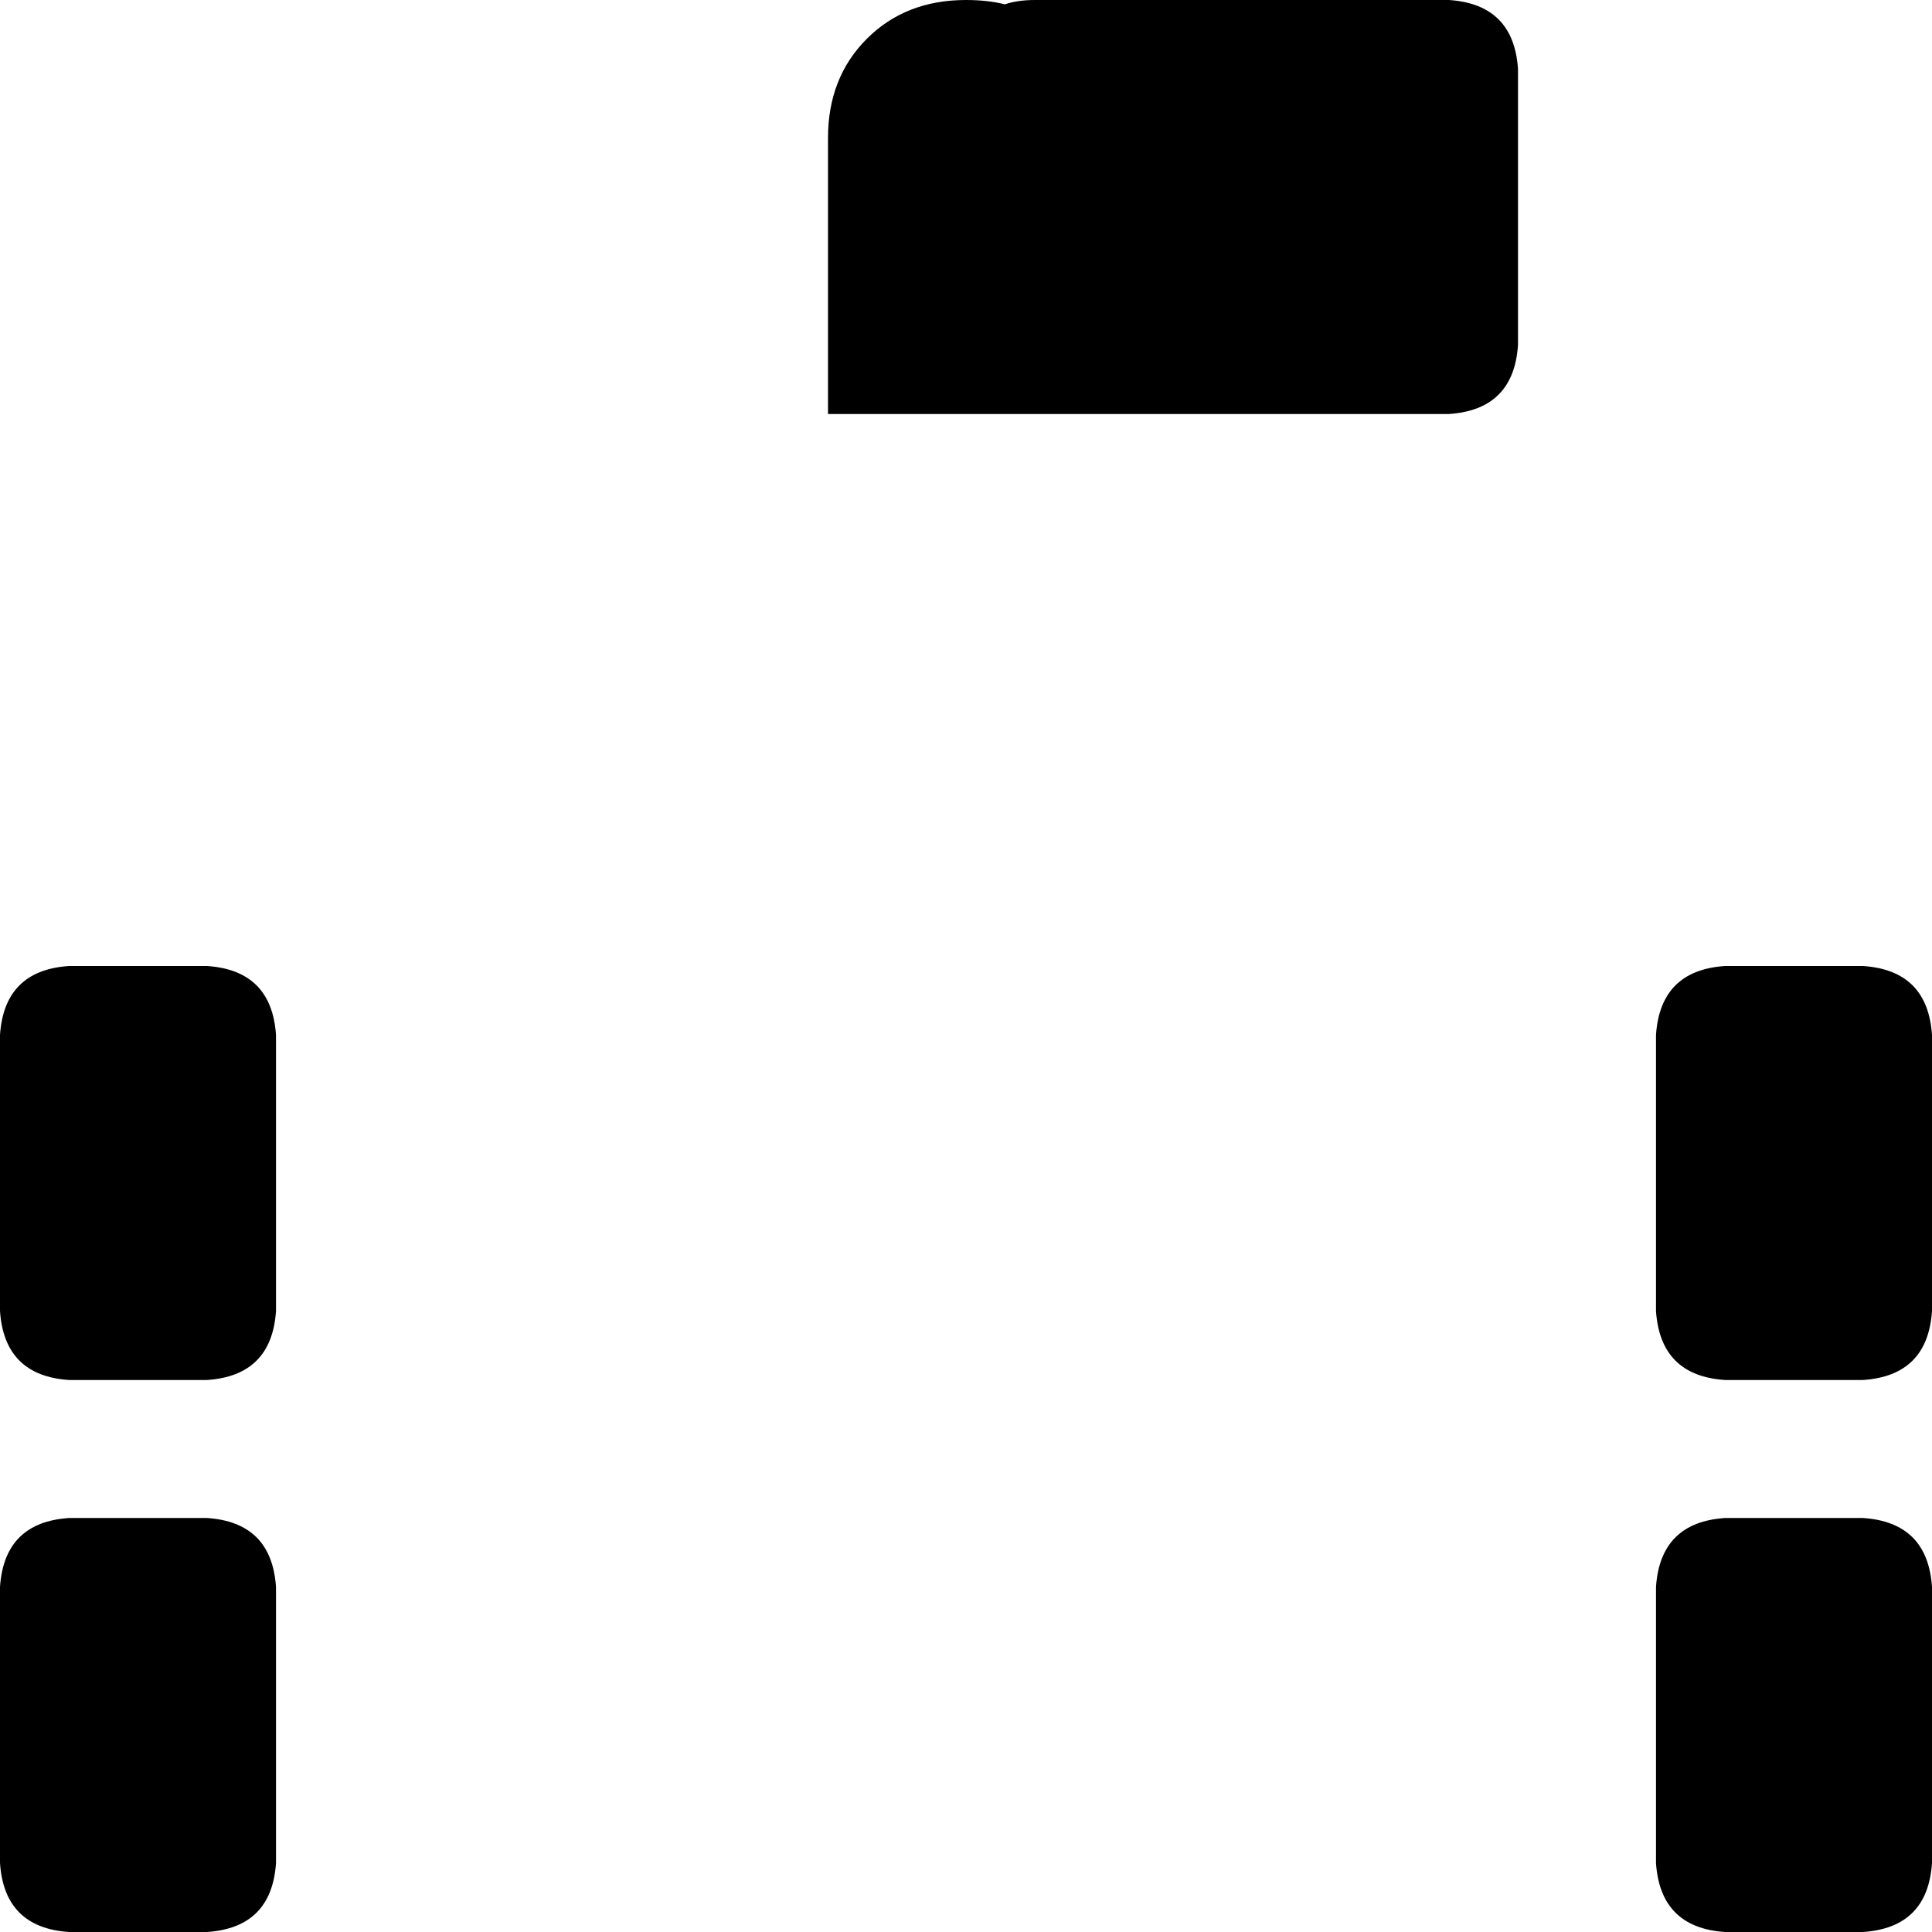 <svg xmlns="http://www.w3.org/2000/svg" viewBox="0 0 448 448">
    <path d="M 233 1 Q 236 0 240 0 L 336 0 Q 351 1 352 16 L 352 80 Q 351 95 336 96 L 256 96 L 240 96 L 192 96 L 192 32 Q 192 18 201 9 Q 210 0 224 0 Q 229 0 233 1 L 233 1 Z M 16 224 L 48 224 Q 63 225 64 240 L 64 304 Q 63 319 48 320 L 16 320 Q 1 319 0 304 L 0 240 Q 1 225 16 224 L 16 224 Z M 400 224 L 432 224 Q 447 225 448 240 L 448 304 Q 447 319 432 320 L 400 320 Q 385 319 384 304 L 384 240 Q 385 225 400 224 L 400 224 Z M 0 368 Q 1 353 16 352 L 48 352 Q 63 353 64 368 L 64 432 Q 63 447 48 448 L 16 448 Q 1 447 0 432 L 0 368 L 0 368 Z M 400 352 L 432 352 Q 447 353 448 368 L 448 432 Q 447 447 432 448 L 400 448 Q 385 447 384 432 L 384 368 Q 385 353 400 352 L 400 352 Z"/>
</svg>
